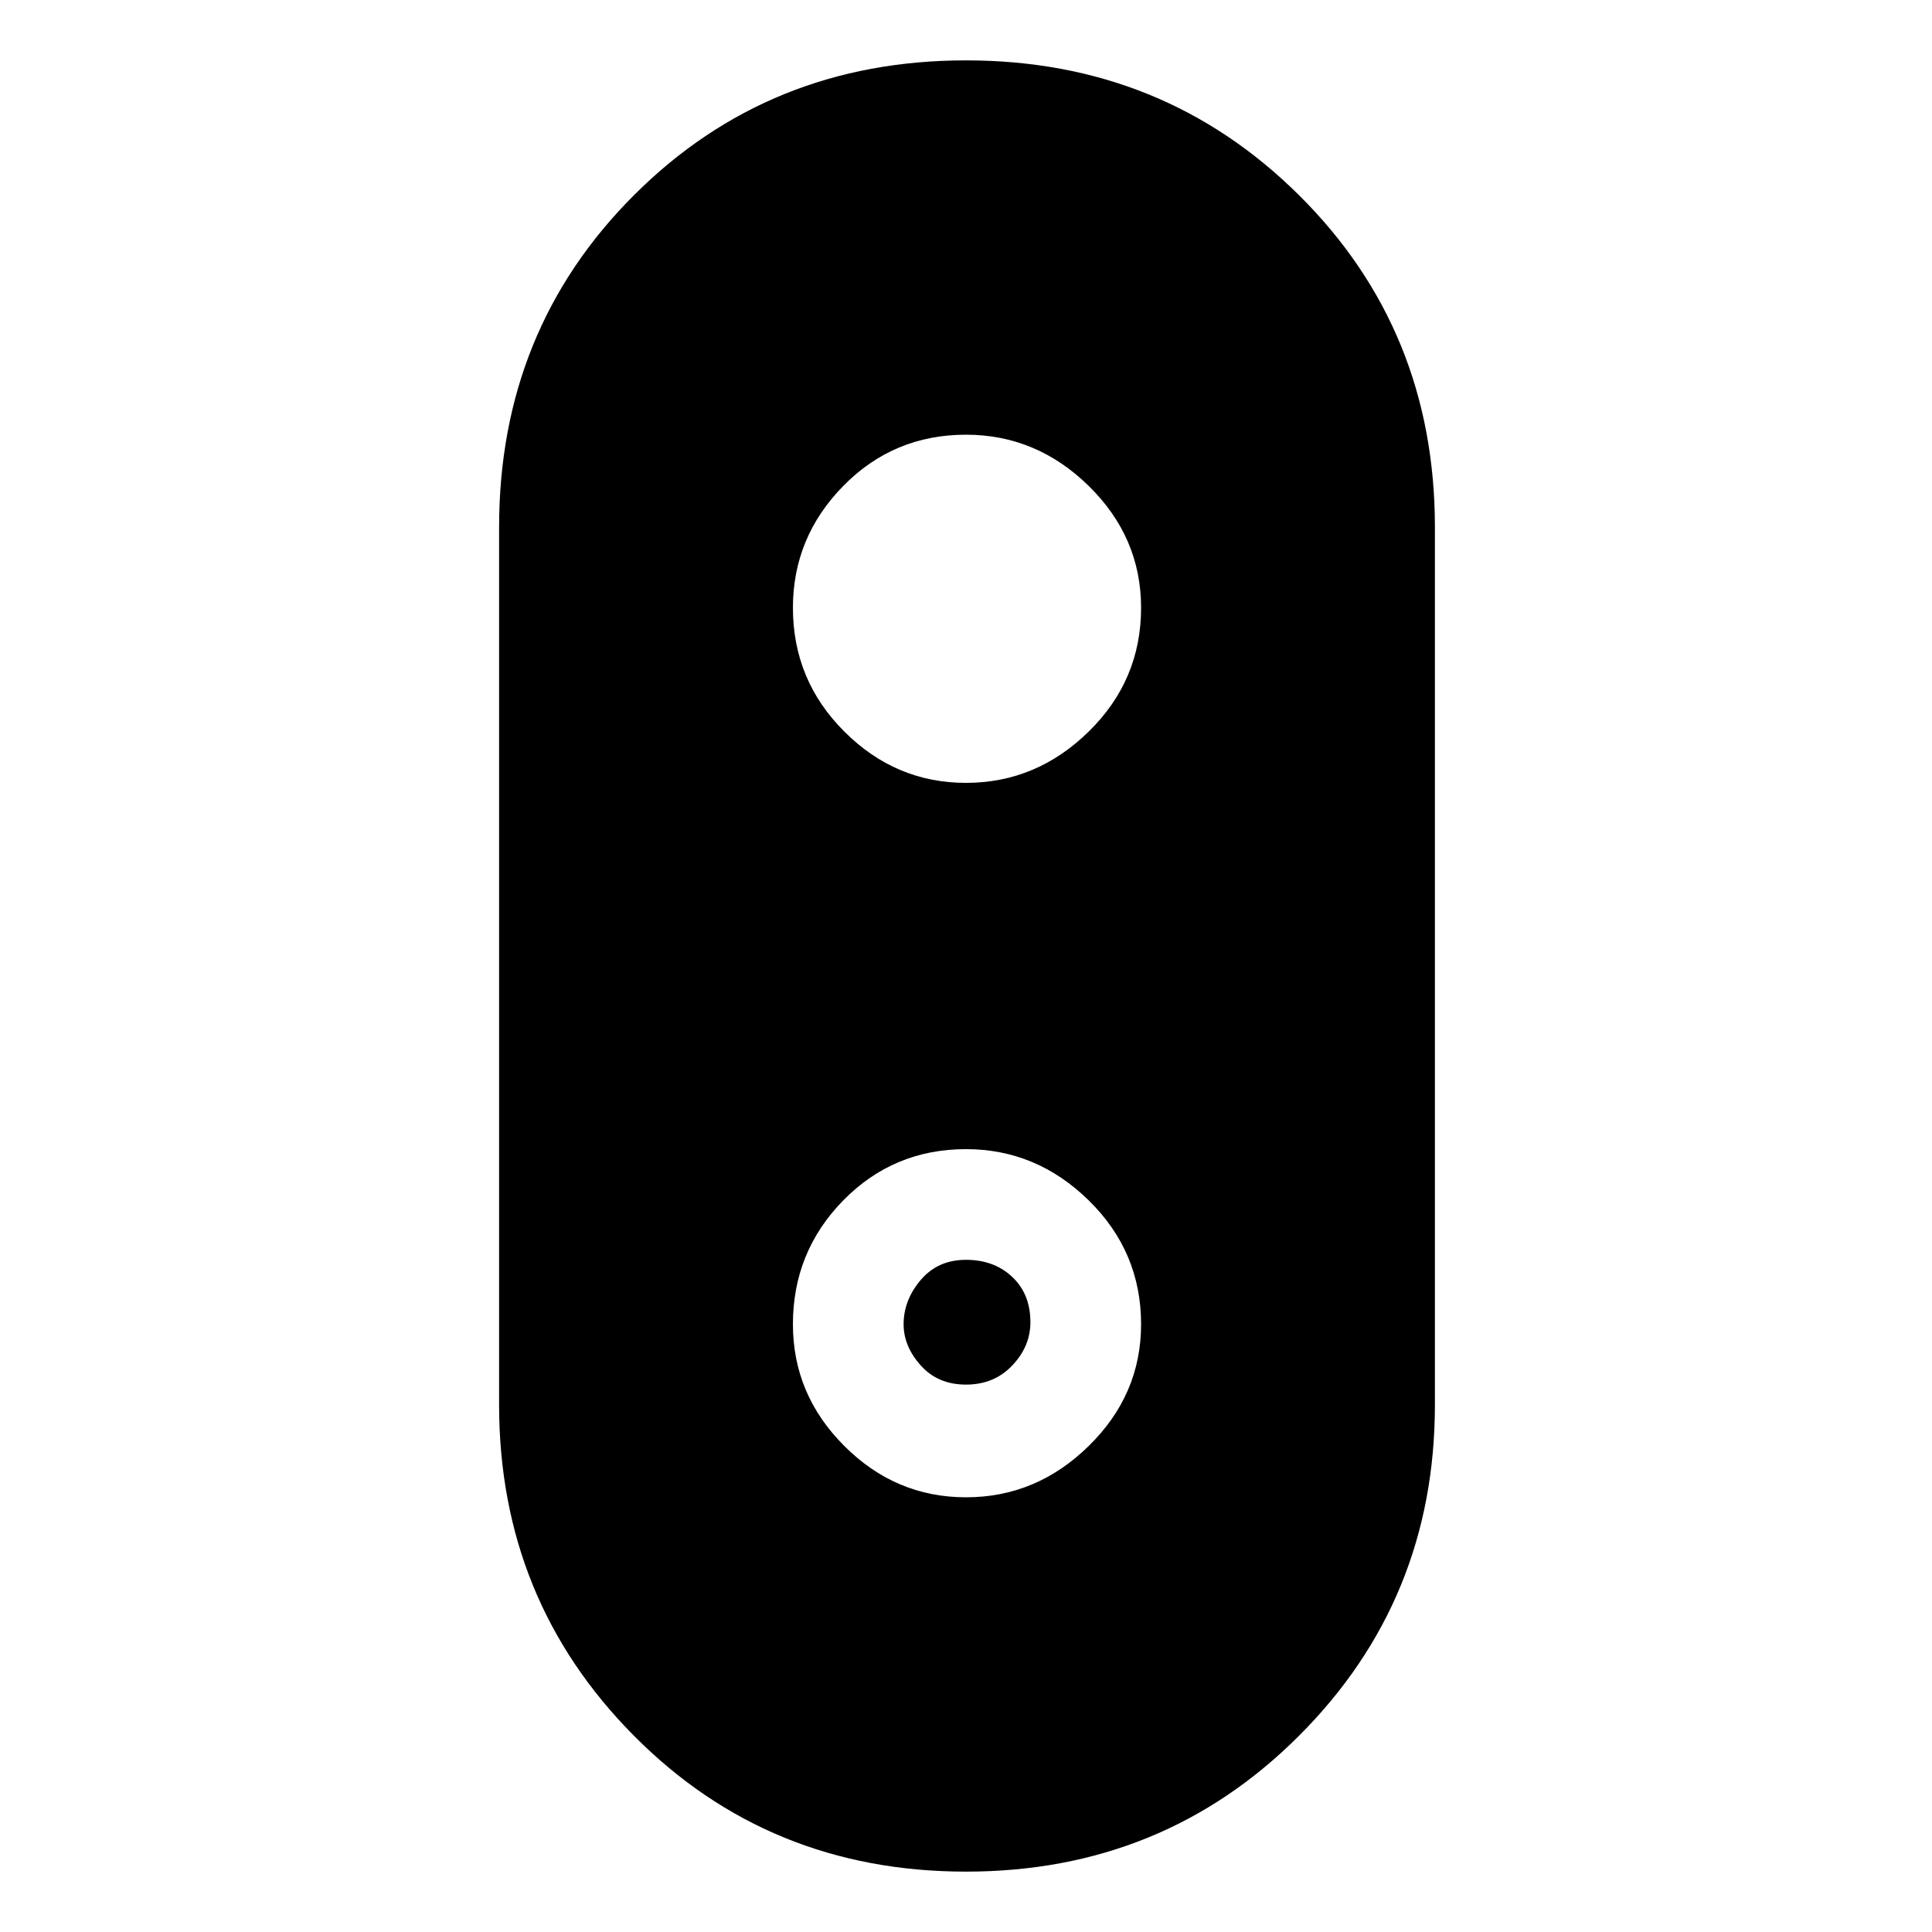 <svg xmlns="http://www.w3.org/2000/svg" height="24" width="24"><path d="M12 23.25q-2.45 0-4.125-1.688Q6.2 19.875 6.2 17.45V6.55q0-2.45 1.675-4.125Q9.55.75 12 .75t4.137 1.675Q17.825 4.1 17.825 6.55v10.9q0 2.425-1.688 4.112Q14.45 23.25 12 23.25Zm0-4.65q.875 0 1.525-.638.65-.637.65-1.512 0-.9-.65-1.538-.65-.637-1.525-.637-.9 0-1.525.637-.625.638-.625 1.538 0 .875.638 1.512.637.638 1.512.638Zm0-1.4q-.35 0-.562-.238-.213-.237-.213-.512 0-.3.213-.55.212-.25.562-.25.35 0 .575.213.225.212.225.562 0 .3-.225.537-.225.238-.575.238Zm0-7.475q.875 0 1.525-.638.65-.637.65-1.537 0-.875-.65-1.513Q12.875 5.4 12 5.4q-.9 0-1.525.637-.625.638-.625 1.513 0 .9.638 1.537.637.638 1.512.638Z"/></svg>